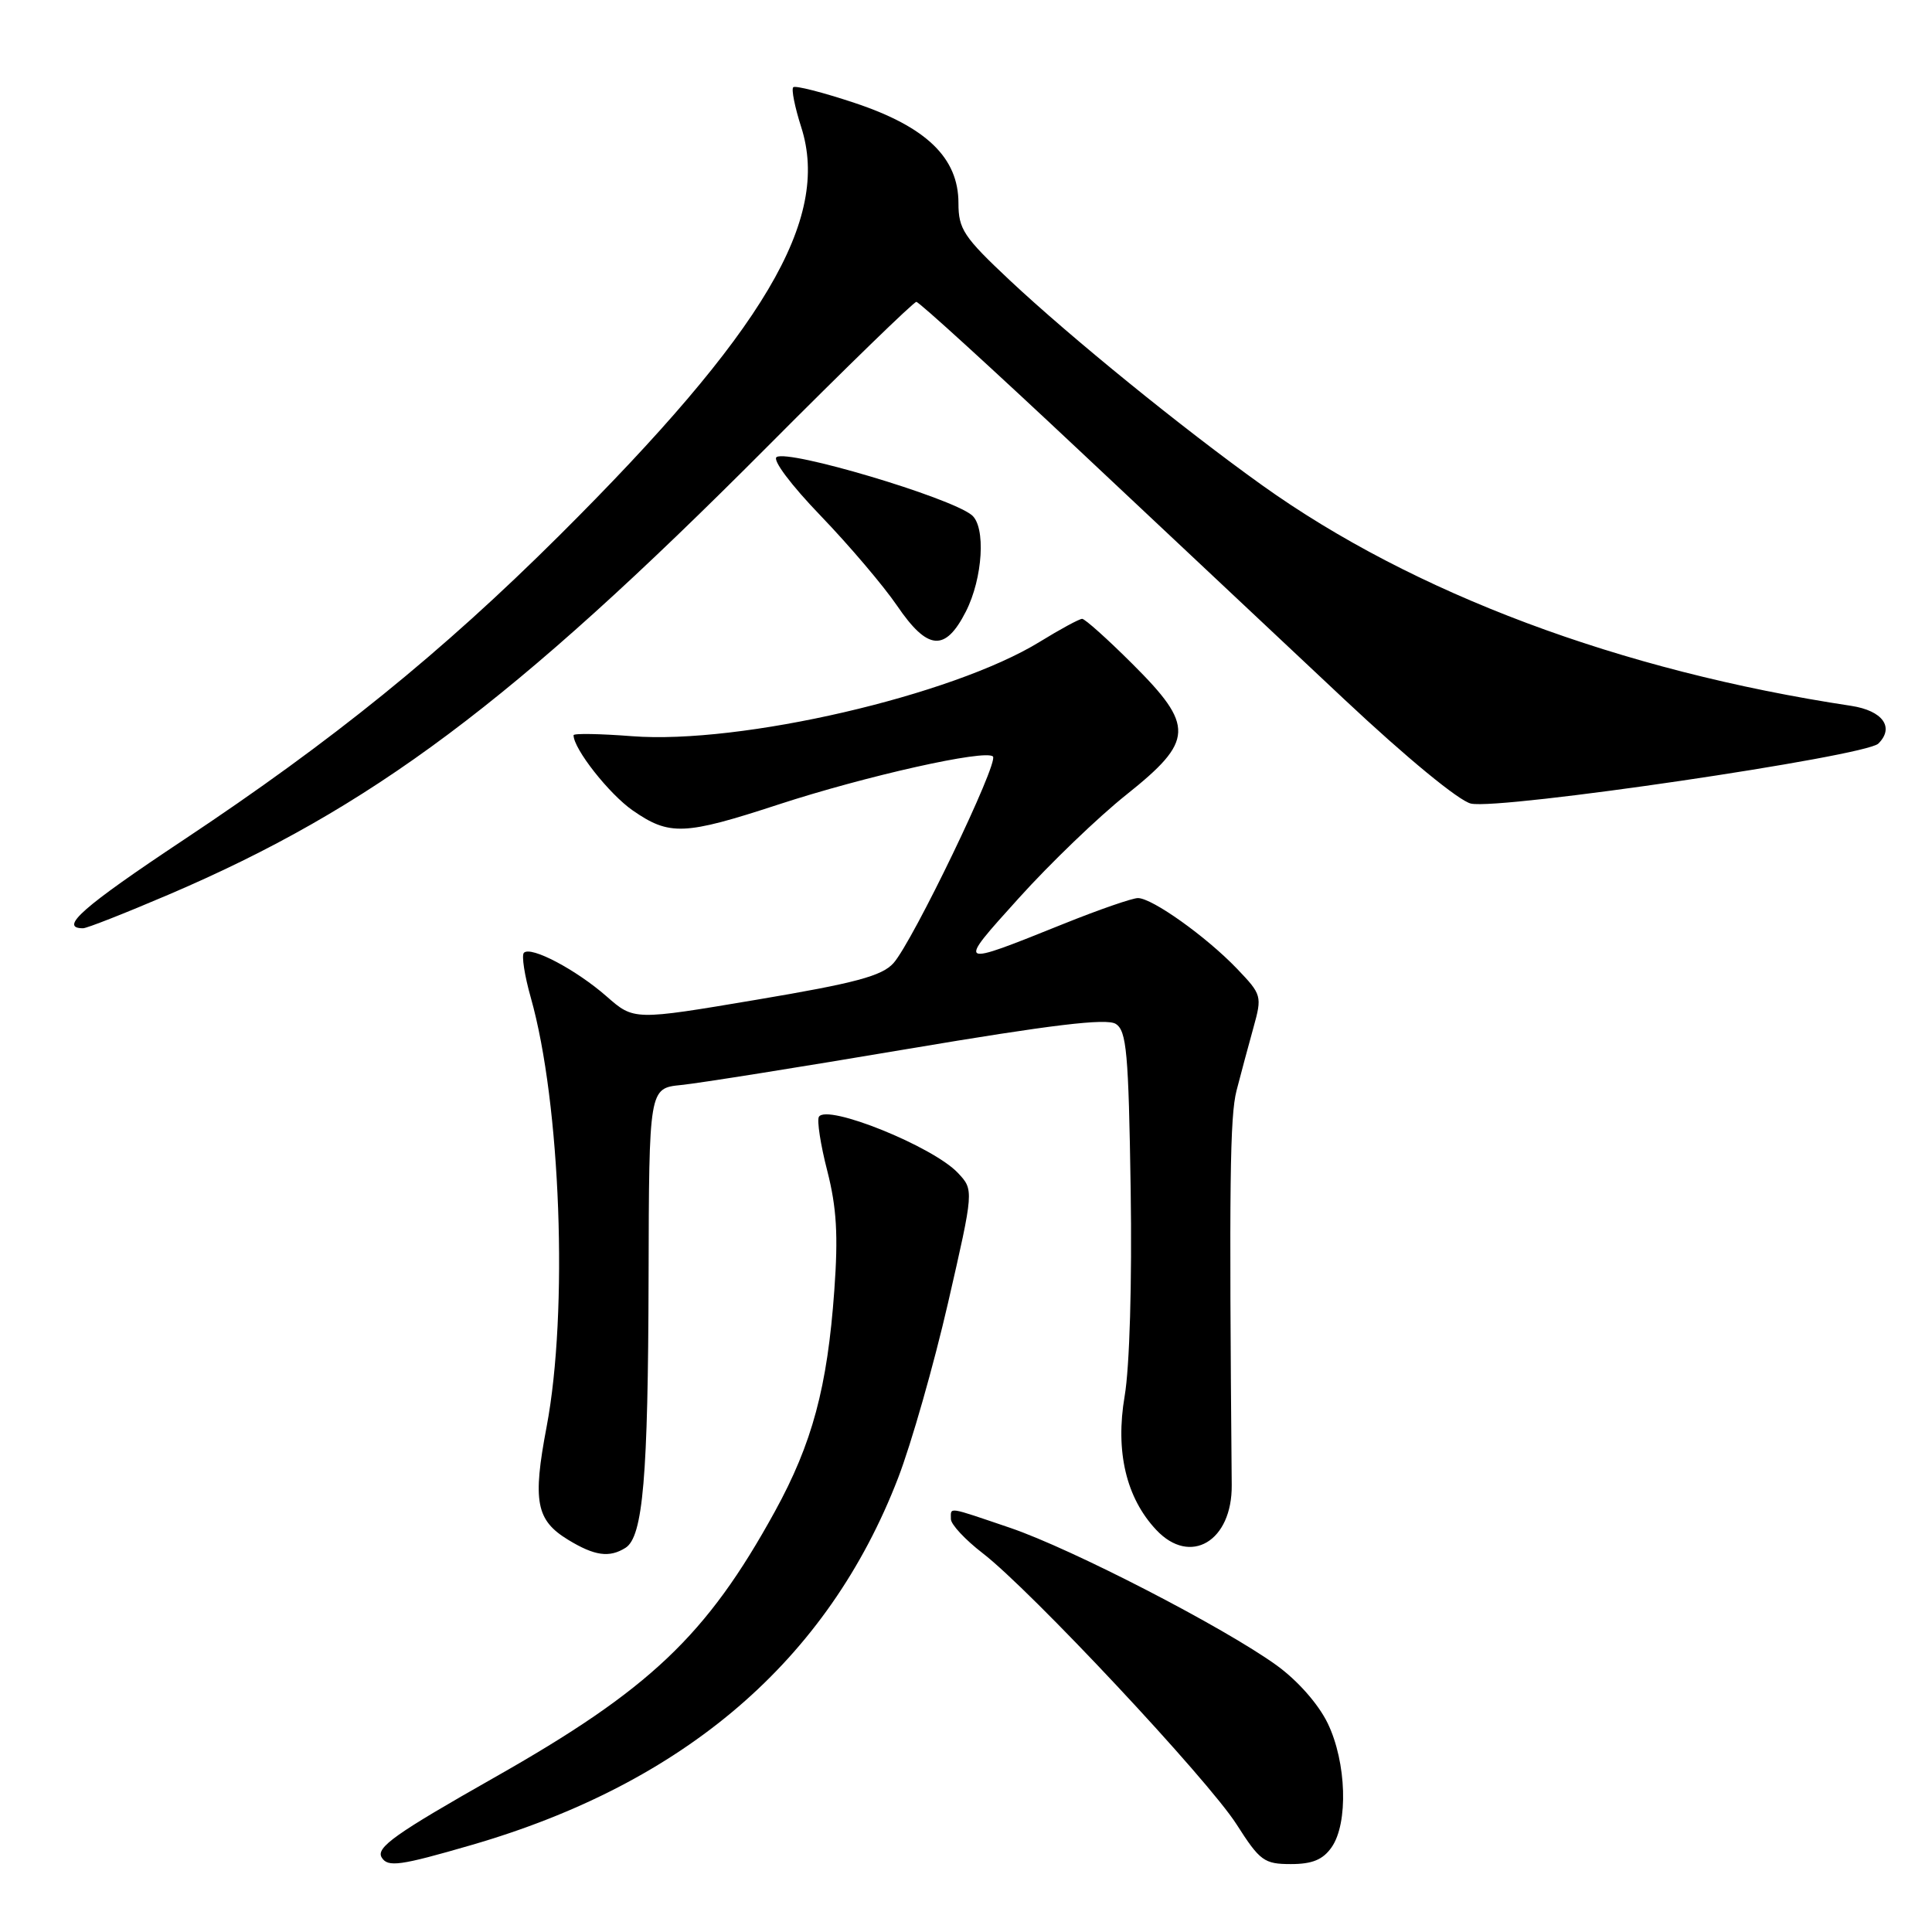 <?xml version="1.0" encoding="UTF-8" standalone="no"?>
<!DOCTYPE svg PUBLIC "-//W3C//DTD SVG 1.1//EN" "http://www.w3.org/Graphics/SVG/1.1/DTD/svg11.dtd" >
<svg xmlns="http://www.w3.org/2000/svg" xmlns:xlink="http://www.w3.org/1999/xlink" version="1.1" viewBox="0 0 256 256">
 <g >
 <path fill="currentColor"
d=" M 62.42 244.49 C 90.74 236.29 109.69 220.00 119.00 195.85 C 120.75 191.31 123.73 180.86 125.62 172.64 C 129.05 157.68 129.05 157.68 126.93 155.42 C 123.64 151.92 109.58 146.24 108.51 147.98 C 108.23 148.44 108.72 151.67 109.62 155.15 C 110.86 160.01 111.08 163.69 110.55 170.99 C 109.63 183.82 107.63 191.26 102.67 200.29 C 93.63 216.73 86.11 223.86 65.49 235.54 C 52.39 242.97 49.77 244.82 50.58 246.13 C 51.39 247.45 53.01 247.22 62.42 244.49 Z  M 176.44 244.78 C 178.68 241.59 178.42 233.50 175.93 228.35 C 174.69 225.79 171.96 222.70 169.18 220.68 C 162.17 215.62 142.05 205.24 133.86 202.45 C 125.40 199.58 126.00 199.66 126.00 201.29 C 126.00 201.99 127.89 204.02 130.20 205.80 C 136.55 210.68 160.06 235.79 163.86 241.75 C 166.95 246.59 167.51 247.00 171.05 247.00 C 173.88 247.00 175.29 246.42 176.44 244.78 Z  M 82.89 205.09 C 85.20 203.62 85.88 195.72 85.94 169.35 C 86.00 144.20 86.00 144.20 90.25 143.77 C 92.59 143.54 106.13 141.38 120.34 138.98 C 139.32 135.78 146.62 134.90 147.84 135.67 C 149.28 136.58 149.54 139.44 149.82 157.61 C 150.01 169.95 149.68 181.16 149.02 185.00 C 147.77 192.33 149.22 198.48 153.21 202.72 C 157.72 207.53 163.28 204.23 163.21 196.78 C 162.86 156.66 162.97 147.92 163.85 144.50 C 164.42 142.30 165.42 138.56 166.08 136.19 C 167.25 131.97 167.20 131.80 163.89 128.34 C 159.82 124.10 152.67 119.00 150.78 119.00 C 150.04 119.00 145.62 120.53 140.97 122.40 C 126.63 128.16 126.70 128.20 135.01 118.99 C 139.12 114.43 145.52 108.27 149.24 105.31 C 158.23 98.14 158.32 96.21 150.03 87.95 C 146.75 84.68 143.76 82.00 143.39 82.00 C 143.02 82.00 140.49 83.37 137.76 85.05 C 126.20 92.16 98.13 98.66 83.75 97.55 C 79.49 97.22 76.00 97.16 76.00 97.42 C 76.00 99.23 80.72 105.22 83.84 107.39 C 88.71 110.76 90.65 110.69 103.12 106.61 C 114.71 102.82 130.60 99.26 131.57 100.24 C 132.37 101.04 120.95 124.75 118.39 127.62 C 116.86 129.32 113.38 130.26 100.25 132.47 C 84.00 135.21 84.00 135.21 80.38 132.03 C 76.34 128.49 70.35 125.32 69.42 126.25 C 69.09 126.58 69.50 129.25 70.33 132.18 C 74.30 146.19 75.32 173.80 72.43 189.05 C 70.55 198.95 71.03 201.44 75.28 204.03 C 78.79 206.17 80.75 206.44 82.89 205.09 Z  M 22.30 118.56 C 49.20 107.07 67.94 93.06 101.61 59.25 C 112.15 48.66 121.07 40.00 121.42 40.00 C 121.78 40.00 131.52 48.89 143.08 59.75 C 154.63 70.61 170.42 85.44 178.15 92.69 C 186.39 100.42 193.33 106.13 194.91 106.48 C 198.83 107.34 247.18 100.22 248.89 98.53 C 251.06 96.38 249.47 94.17 245.30 93.53 C 214.67 88.90 187.27 78.63 167.20 64.27 C 156.64 56.71 141.95 44.78 133.79 37.13 C 127.69 31.40 127.00 30.37 127.00 26.91 C 127.00 20.92 122.75 16.81 113.28 13.65 C 109.05 12.24 105.37 11.30 105.11 11.56 C 104.84 11.82 105.32 14.21 106.17 16.86 C 110.08 29.07 101.26 43.94 74.07 71.00 C 58.54 86.45 44.06 98.18 24.31 111.30 C 10.95 120.18 7.74 123.00 11.01 123.00 C 11.51 123.00 16.59 121.00 22.30 118.56 Z  M 127.98 81.04 C 130.24 76.60 130.65 69.77 128.75 68.24 C 125.79 65.87 104.53 59.55 102.91 60.56 C 102.31 60.93 104.81 64.26 108.75 68.35 C 112.53 72.28 117.08 77.64 118.86 80.25 C 122.92 86.21 125.24 86.41 127.98 81.04 Z "/>
</g>
</svg>